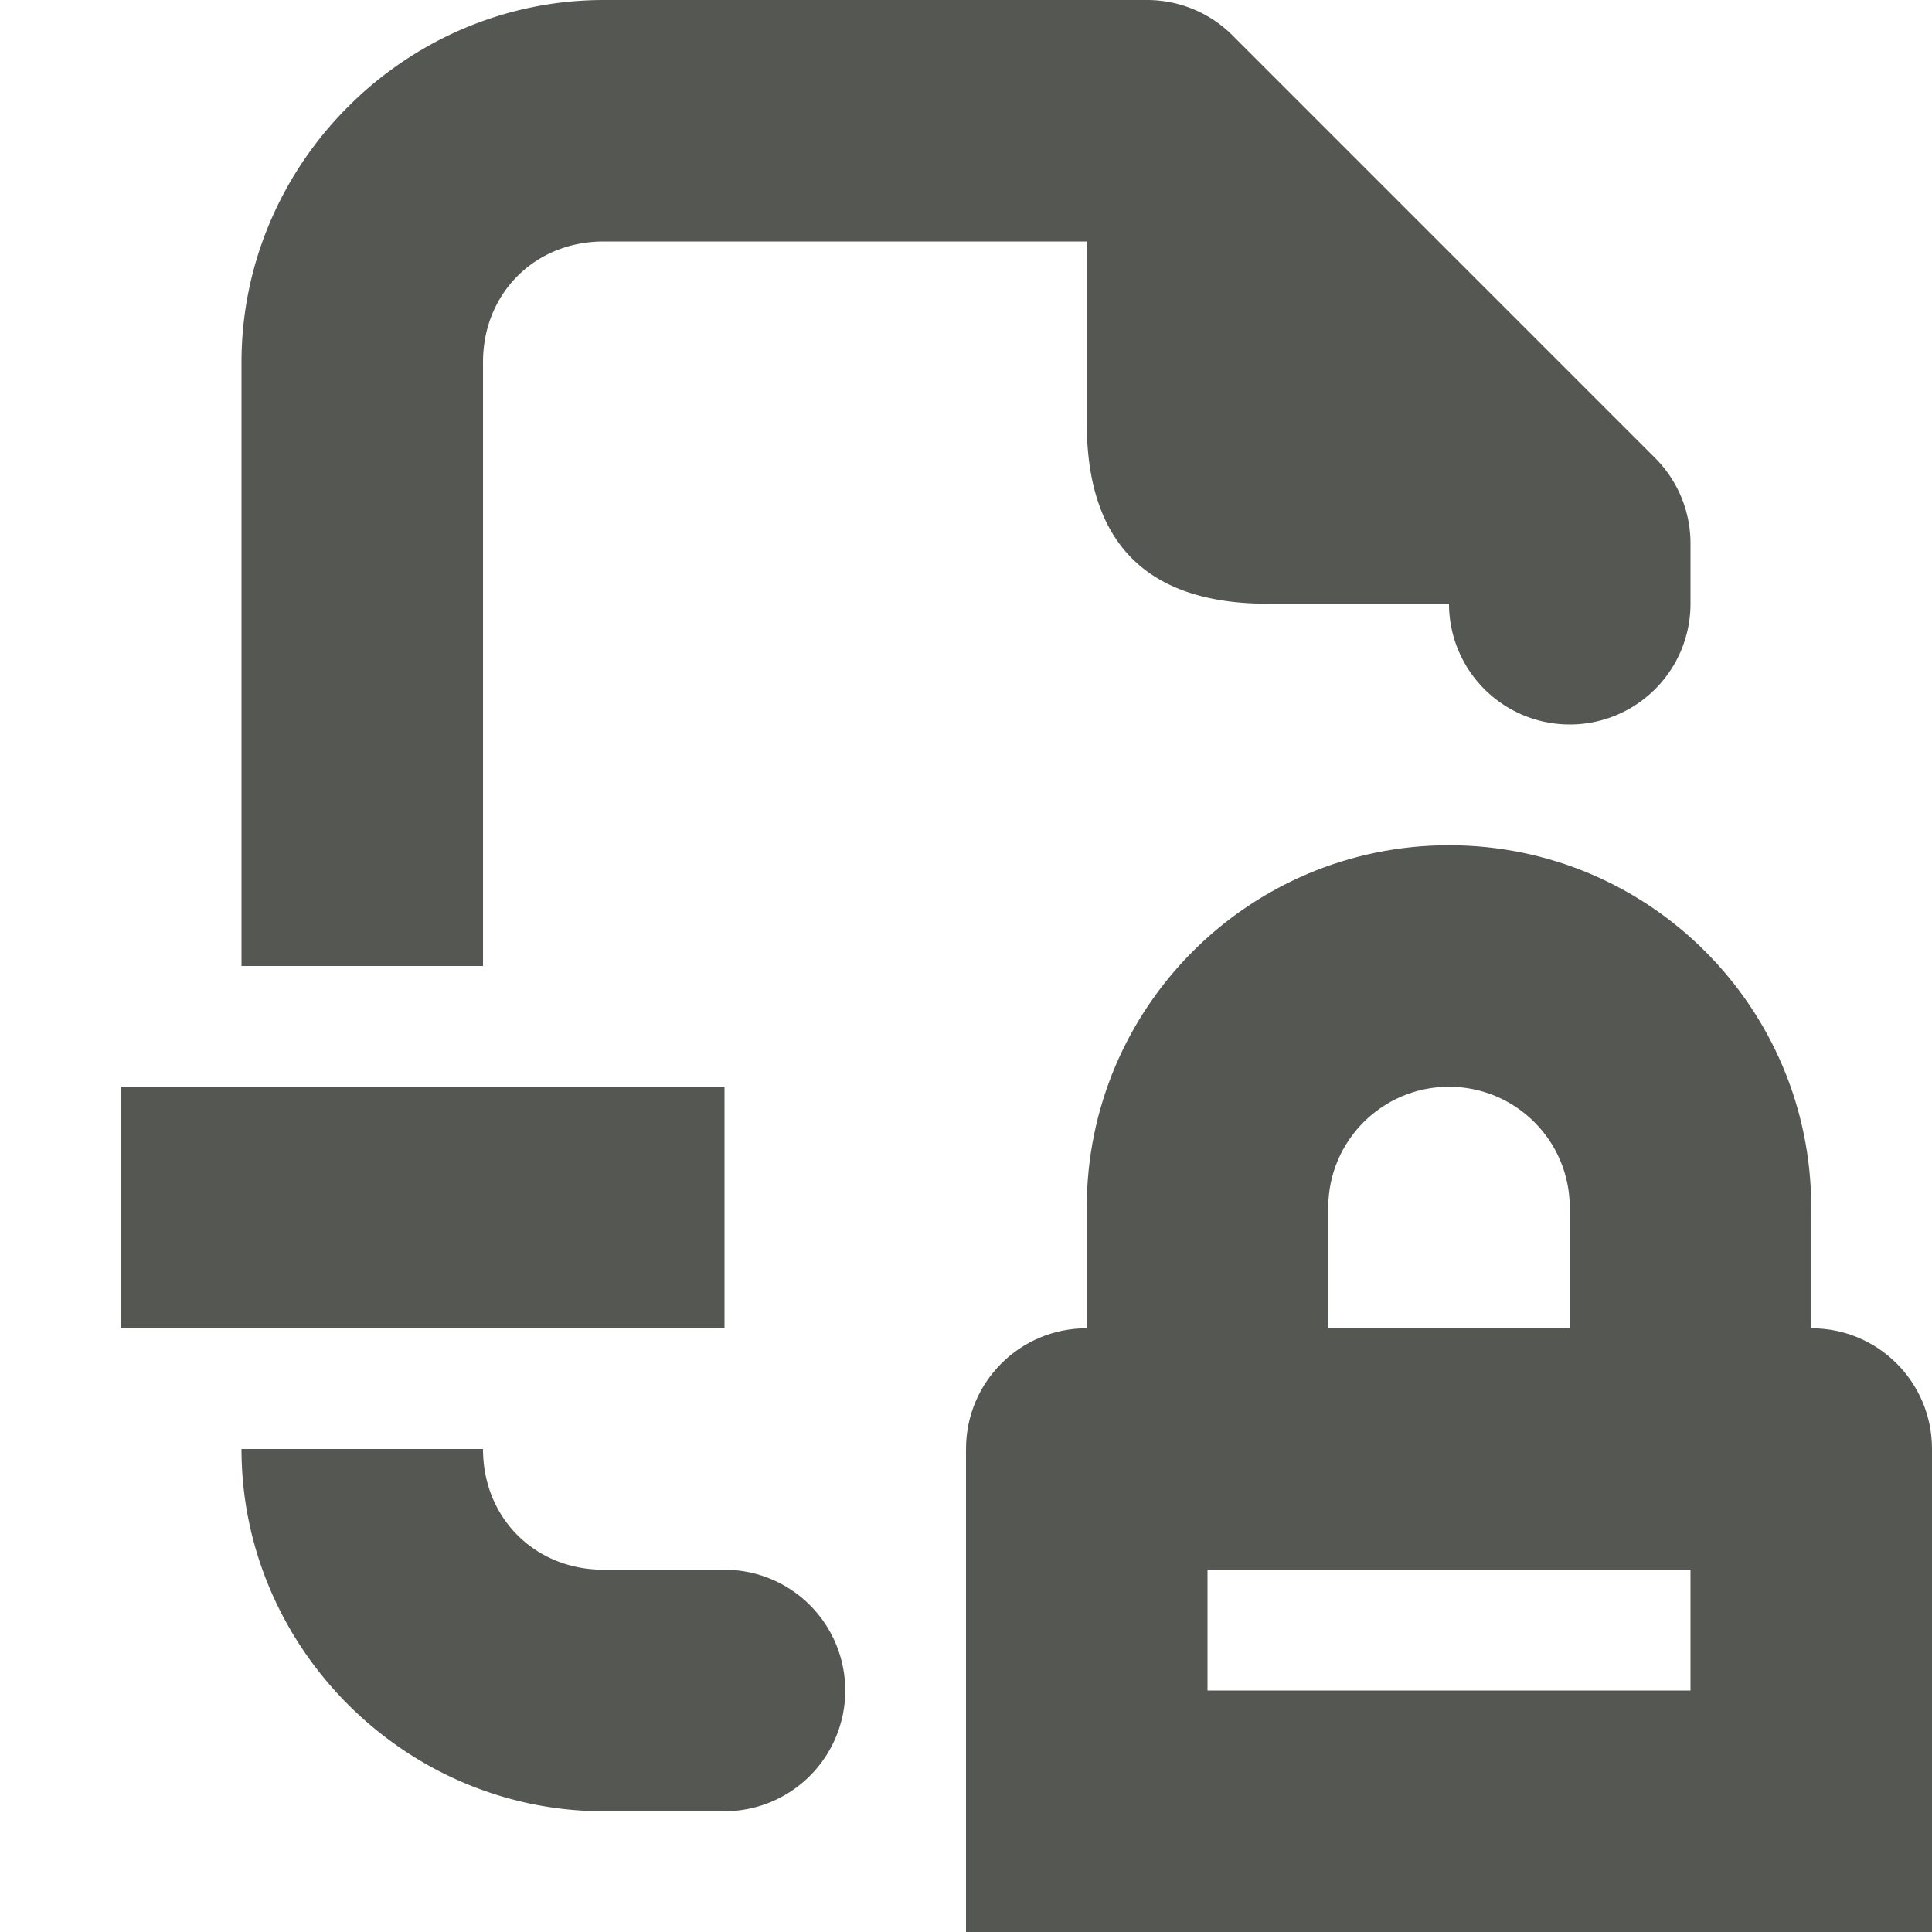 <svg viewBox="0 0 16 16" xmlns="http://www.w3.org/2000/svg"><g fill="#555753"><path d="m5 0c-1.645 0-3 1.355-3 3v5h2v-5c0-.571.429-1 1-1h4v1.5c0 1.0.5 1.5 1.5 1.5h1.5a1 1 0 0 0 1 1 1 1 0 0 0 1-1v-.5a1 1 0 0 0 -.293-.707l-3.5-3.5a1 1 0 0 0 -.707-.293zm-4 9v2h5v-2zm1 3c0 1.645 1.355 3 3 3h1a1 1 0 0 0 1-1 1 1 0 0 0 -1-1h-1c-.571 0-1-.429-1-1z"/><path d="m12 7c-1.657 0-3 1.343-3 3v1c-.554 0-1 .446-1 1v4h8v-4c0-.554-.446-1-1-1v-1c0-1.657-1.343-3-3-3zm0 2c.552 0 1 .448 1 1v1h-2v-1c0-.552.448-1 1-1zm-2 4h4v1h-4z"/></g></svg>